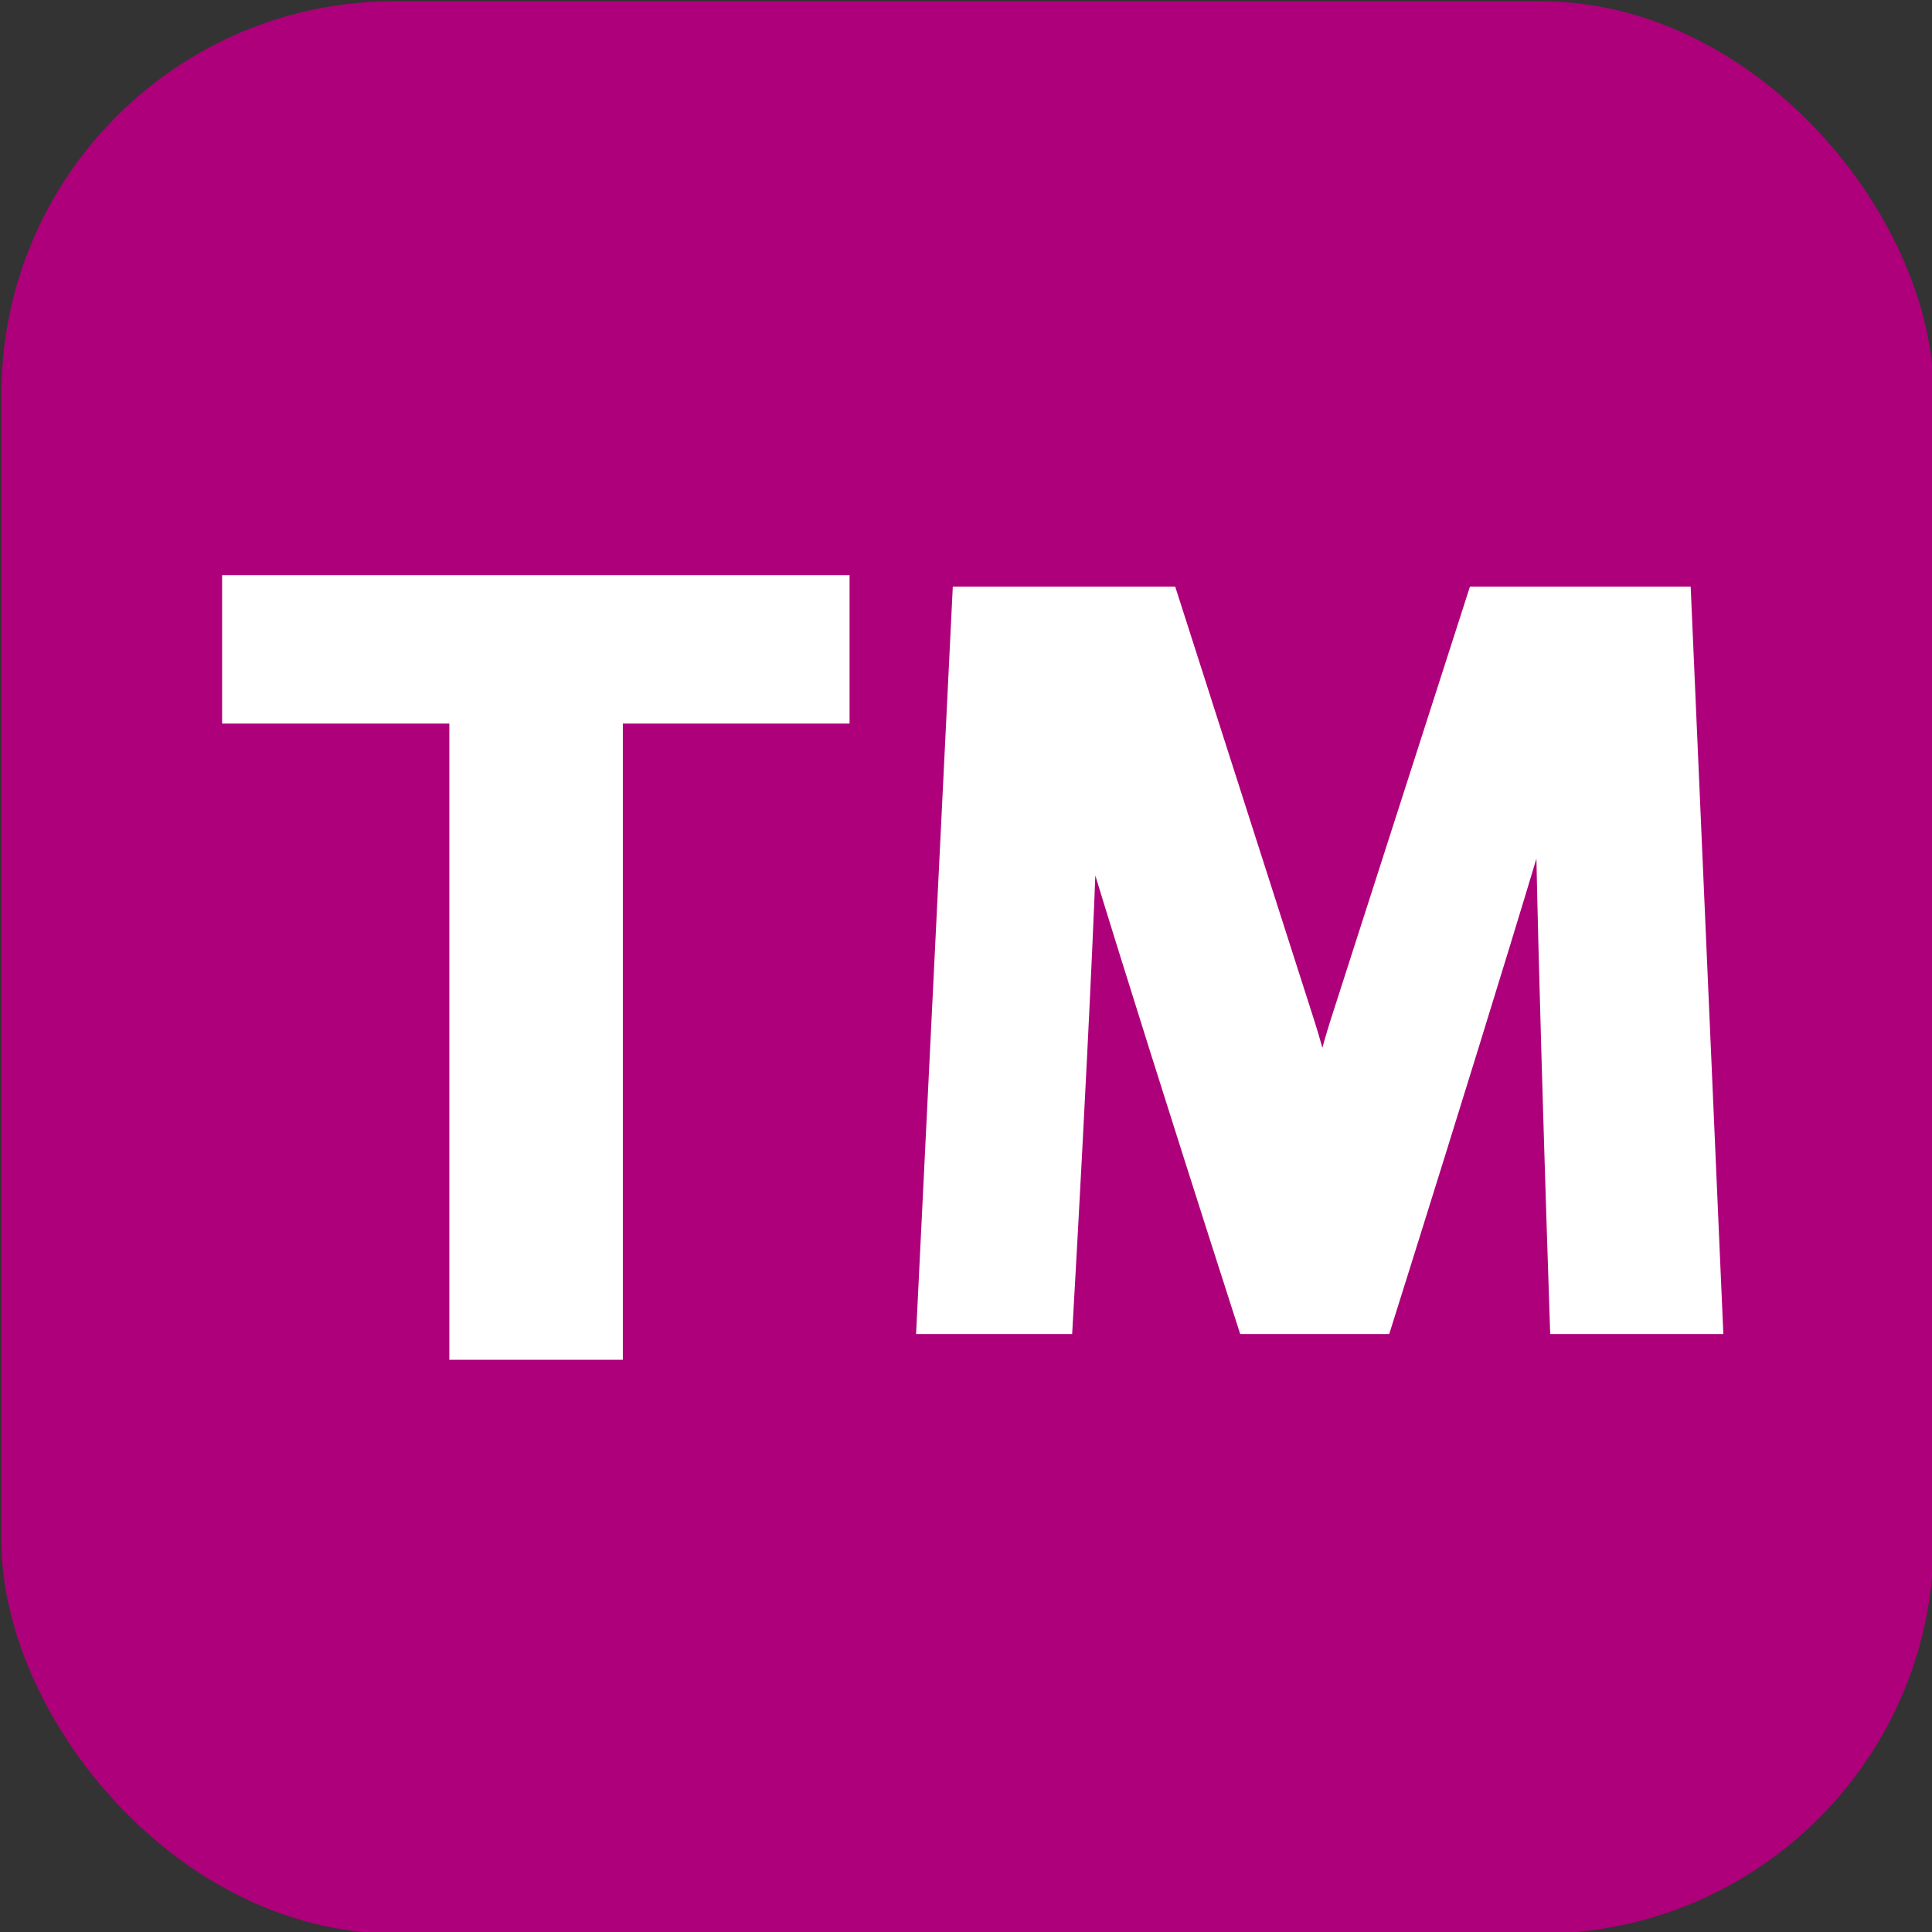<?xml version="1.0" encoding="utf-8"?>
<svg viewBox="0 0 35 35" xmlns="http://www.w3.org/2000/svg">
  <rect x="0" y="0" width="35" height="35" fill="#333333" stroke="none"/>
  <g transform="matrix(1.14, 0, 0, 1.14, -135.543, -124.061)">
    <title>To TM</title>
    <rect x="118.92" y="108.845" width="30.707" height="30.707" style="stroke-width: 4.875px; fill: rgb(174, 0, 122);" rx="6.246" ry="6.246"/>
    <path d="M 145.97 129.724 L 143.822 129.724 C 143.822 129.724 143.542 121.444 143.601 120.563 L 143.542 120.563 C 143.42 121.255 140.754 129.724 140.754 129.724 L 138.824 129.724 C 138.824 129.724 136.144 121.407 135.992 120.563 L 136.05 120.563 C 136.113 121.675 135.652 129.724 135.652 129.724 L 133.77 129.724 L 134.324 118.448 L 137.354 118.448 L 139.496 125.131 C 139.667 125.666 139.792 126.203 139.87 126.743 L 139.913 126.743 C 140.046 126.119 140.184 125.577 140.331 125.116 L 142.475 118.448 L 145.477 118.448 L 145.97 129.724 Z" style="line-height: 25.77px; white-space: pre; stroke: rgb(255, 255, 255); fill: rgb(255, 255, 255); stroke-width: 0.6px;"/>
    <path d="M 126.188 130.284 L 126.188 120.174 L 122.577 120.174 L 122.577 118.115 L 132.248 118.115 L 132.248 120.174 L 128.645 120.174 L 128.645 130.284 L 126.188 130.284 Z" style="fill: rgb(255, 255, 255); white-space: pre; stroke-width: 0.3px; stroke: rgb(255, 255, 255);"/>
  </g>
</svg>